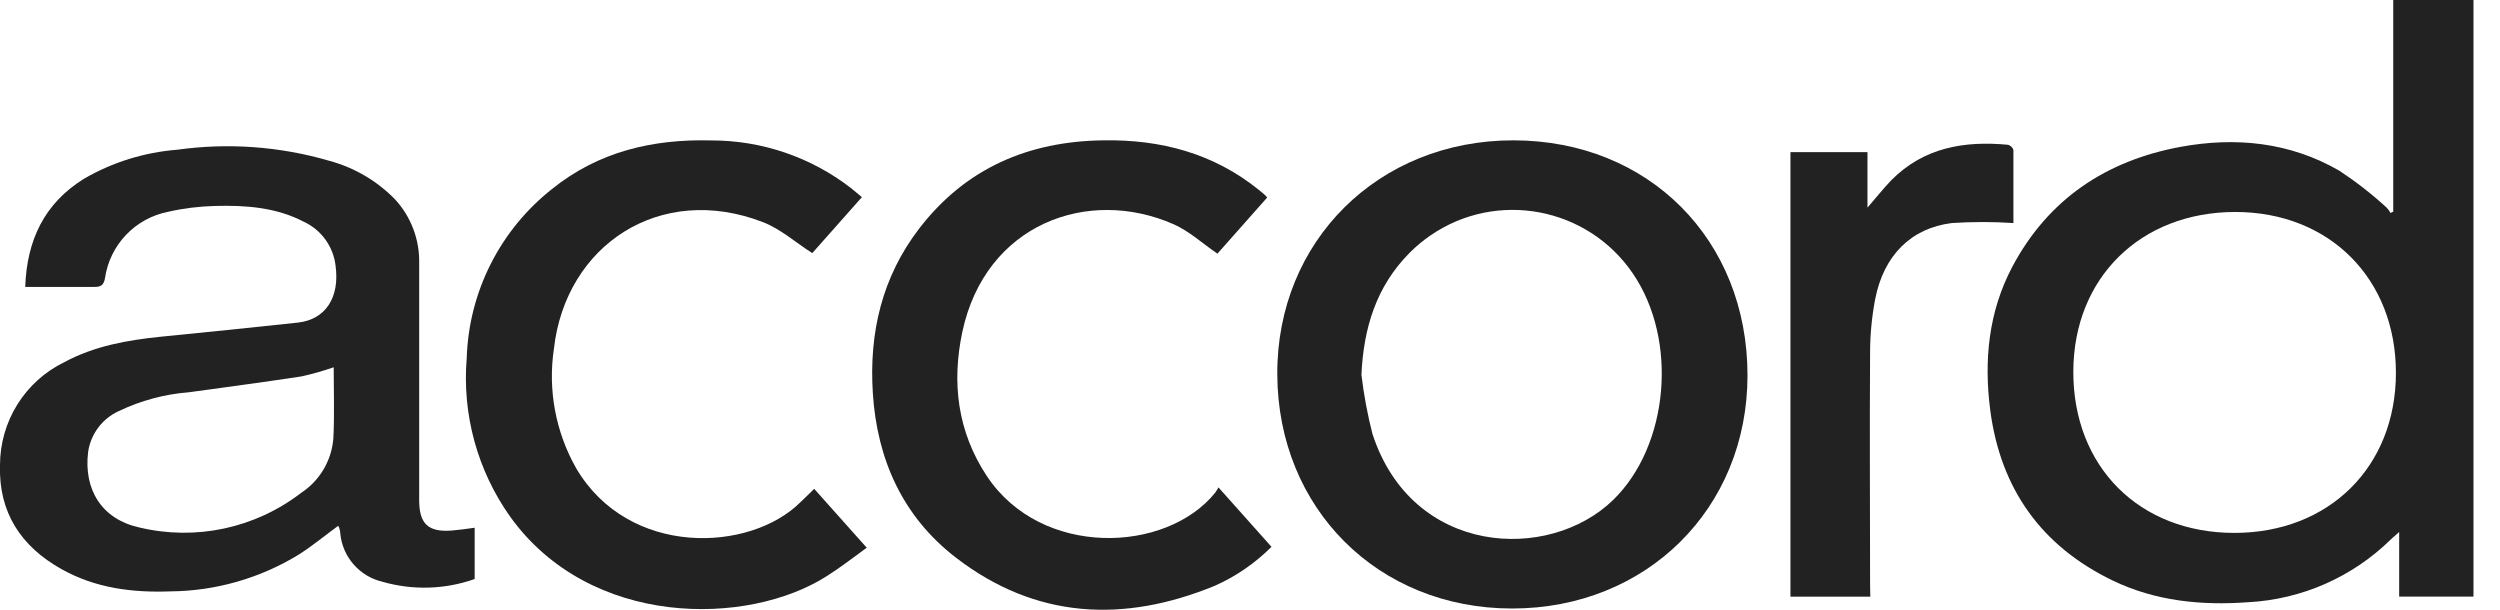 <svg width="82" height="20" viewBox="0 0 82 20" fill="none" xmlns="http://www.w3.org/2000/svg">
<g id="Layer_1" clip-path="url(#clip0_9015_24989)">
<path id="Vector" d="M81.13 0V19.569H78.693V17.45C78.565 17.565 78.487 17.627 78.415 17.697C77.159 18.929 75.493 19.662 73.736 19.753C72.203 19.865 70.703 19.717 69.302 19.044C66.963 17.918 65.619 16.039 65.281 13.461C65.068 11.829 65.222 10.233 65.999 8.759C67.179 6.529 69.086 5.266 71.527 4.816C73.328 4.486 75.098 4.66 76.725 5.596C77.276 5.96 77.799 6.365 78.284 6.812C78.334 6.864 78.376 6.924 78.409 6.986L78.498 6.942V0H81.13ZM73.287 17.479C76.392 17.479 78.583 15.314 78.586 12.234C78.589 9.154 76.416 6.953 73.318 6.953C70.22 6.953 68.013 9.105 68.005 12.184C67.997 15.306 70.165 17.479 73.287 17.479Z" fill="#222222"/>
<path id="Vector_2" d="M15.569 17.31V18.992C14.594 19.337 13.534 19.368 12.538 19.08C11.784 18.901 11.231 18.261 11.161 17.492C11.161 17.427 11.137 17.362 11.122 17.3C11.114 17.281 11.101 17.266 11.088 17.25C10.662 17.562 10.254 17.9 9.812 18.183C8.543 18.963 7.083 19.384 5.593 19.397C4.341 19.444 3.129 19.291 2.017 18.667C0.692 17.926 -0.047 16.811 0 15.259C0 13.822 0.816 12.509 2.108 11.88C3.098 11.345 4.187 11.155 5.287 11.043C6.781 10.893 8.278 10.745 9.773 10.581C10.68 10.479 11.148 9.757 11.007 8.717C10.934 8.088 10.542 7.543 9.968 7.275C9.055 6.799 8.063 6.729 7.062 6.755C6.545 6.768 6.027 6.83 5.523 6.945C4.437 7.155 3.602 8.029 3.444 9.123C3.4 9.359 3.306 9.414 3.083 9.411H0.827C0.881 7.875 1.456 6.672 2.75 5.866C3.688 5.32 4.738 4.995 5.822 4.91C7.488 4.678 9.185 4.803 10.799 5.274C11.618 5.494 12.364 5.931 12.957 6.539C13.484 7.111 13.768 7.865 13.749 8.642V16.405C13.749 17.185 14.048 17.463 14.825 17.401C15.049 17.383 15.285 17.349 15.569 17.31ZM10.945 12.047C10.599 12.166 10.246 12.268 9.89 12.346C8.663 12.533 7.431 12.697 6.199 12.866C5.401 12.928 4.619 13.138 3.896 13.484C3.353 13.731 2.974 14.238 2.89 14.828C2.74 16.065 3.345 17.032 4.567 17.3C6.417 17.744 8.369 17.328 9.877 16.166C10.488 15.766 10.877 15.106 10.934 14.378C10.973 13.601 10.945 12.821 10.945 12.047Z" fill="#222222"/>
<path id="Vector_3" d="M57.318 12.312C57.318 16.681 54.004 19.959 49.598 19.959C45.193 19.959 41.918 16.673 41.895 12.289C41.871 7.904 45.219 4.595 49.648 4.603C54.077 4.611 57.318 7.86 57.318 12.312ZM44.655 12.291C44.733 12.944 44.852 13.593 45.016 14.23C46.316 18.235 50.794 18.456 52.912 16.398C54.732 14.628 55.059 11.166 53.552 8.962C52.065 6.789 49.099 6.23 46.926 7.717C46.68 7.886 46.448 8.078 46.238 8.289C45.141 9.393 44.725 10.758 44.655 12.291Z" fill="#222222"/>
<path id="Vector_4" d="M28.27 6.467L26.643 8.302C26.092 7.951 25.604 7.509 25.021 7.285C21.661 5.986 18.55 8.029 18.168 11.444C17.967 12.793 18.225 14.17 18.898 15.358C20.619 18.287 24.6 18.123 26.259 16.468C26.396 16.33 26.537 16.208 26.706 16.034L28.429 17.965C27.989 18.282 27.579 18.607 27.129 18.89C24.53 20.556 19.353 20.601 16.733 16.946C15.657 15.431 15.153 13.585 15.309 11.735C15.379 9.57 16.403 7.545 18.103 6.202C19.623 4.975 21.406 4.556 23.324 4.606C24.982 4.603 26.594 5.151 27.906 6.165C28.026 6.259 28.13 6.352 28.27 6.467Z" fill="#222222"/>
<path id="Vector_5" d="M39.966 15.987L41.705 17.936C41.167 18.474 40.535 18.908 39.842 19.215C36.85 20.442 33.965 20.302 31.353 18.29C29.614 16.951 28.769 15.08 28.629 12.897C28.502 10.919 28.928 9.086 30.152 7.493C31.673 5.515 33.736 4.634 36.19 4.603C38.077 4.572 39.81 5.029 41.302 6.238L41.476 6.383C41.5 6.404 41.52 6.43 41.565 6.477L39.932 8.32C39.439 7.984 39.007 7.582 38.495 7.355C35.688 6.121 32.325 7.342 31.566 10.88C31.212 12.541 31.4 14.149 32.367 15.613C34.15 18.305 38.251 18.157 39.862 16.156C39.899 16.101 39.935 16.044 39.966 15.987Z" fill="#222222"/>
<path id="Vector_6" d="M61.346 19.571H58.727V4.99H61.253V6.81C61.534 6.487 61.773 6.183 62.033 5.913C63.098 4.837 64.426 4.613 65.864 4.749C65.947 4.772 66.014 4.834 66.04 4.917V7.316C65.367 7.272 64.692 7.272 64.018 7.316C62.677 7.483 61.788 8.382 61.508 9.801C61.396 10.386 61.339 10.979 61.339 11.574C61.321 14.108 61.339 16.642 61.339 19.174L61.346 19.571Z" fill="#222222"/>
</g>
<defs>
<clipPath id="clip0_9015_24989">
<rect width="81.131" height="20" fill="white"/>
</clipPath>
</defs>
</svg>
